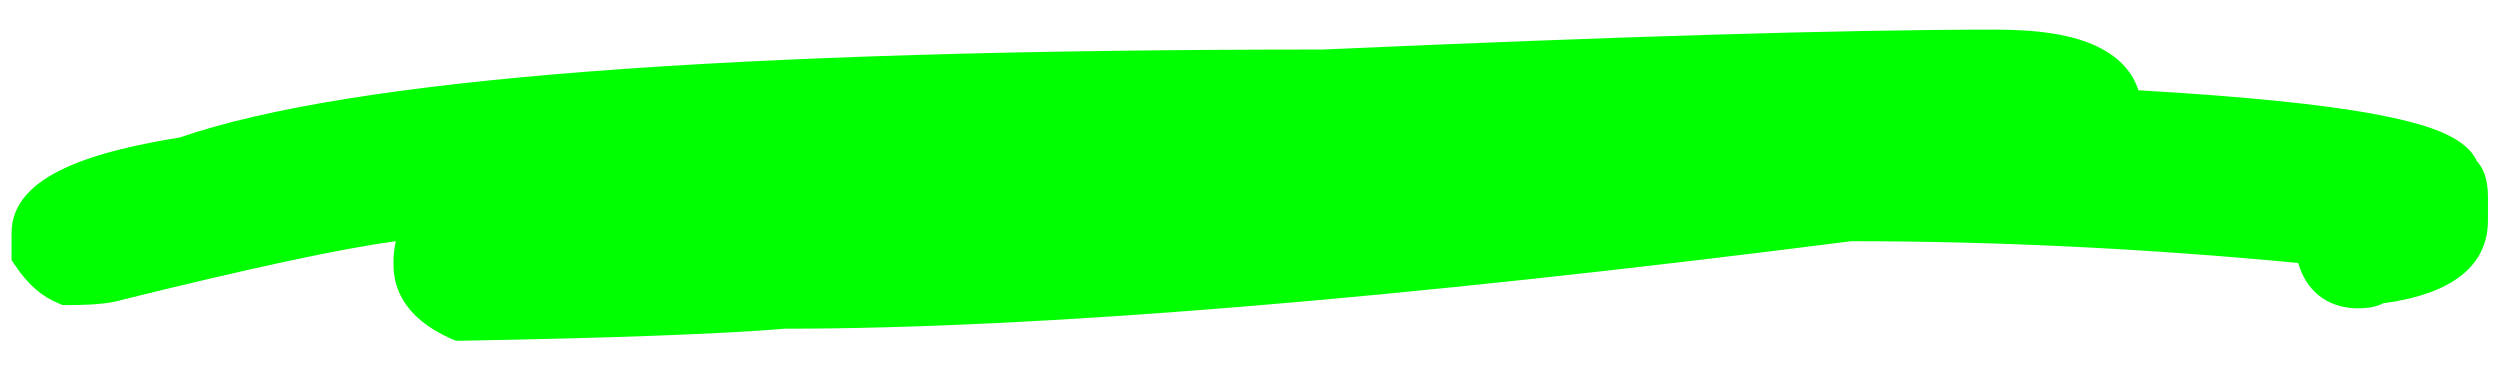 <?xml version="1.0" encoding="utf-8"?>
<!-- Generator: Adobe Illustrator 23.0.1, SVG Export Plug-In . SVG Version: 6.00 Build 0)  -->
<svg version="1.1" id="Calque_1" xmlns="http://www.w3.org/2000/svg" xmlns:xlink="http://www.w3.org/1999/xlink" x="0px" y="0px"
	 width="54px" height="8px" viewBox="0 0 54 8" style="enable-background:new 0 0 54 8;" xml:space="preserve">
<style type="text/css">
	.st0{display:none;}
	.st1{display:inline;}
	.st2{fill:#00FF00;}
	.st3{fill:#00F900;}
</style>
<g class="st0">
	<g class="st1">
		<g>
			<g>
				<path class="st2" d="M19.59-1.4c1.99,0,3.71,0.35,5.17,1.05c0.31,0.18,0.65,0.44,1,0.78c1.06,1.02,1.59,2.14,1.59,3.37
					c0,1.34-0.53,2.46-1.59,3.37c-1.04,0.79-2.45,1.19-4.2,1.19h-0.51c-1.71,0-3.45-0.35-5.22-1.04c-0.67-0.29-1.26-0.63-1.78-1.03
					c-1.06-0.89-1.59-1.79-1.59-2.71c0-0.99,0.56-1.85,1.69-2.59c0.44-0.86,1.14-1.48,2.12-1.87C17.28-1.22,18.39-1.4,19.59-1.4z
					 M12.93,3.59v0.03c0,0.76,0.47,1.53,1.41,2.3c1.13,0.85,2.48,1.4,4.07,1.68c1.02,0.2,1.99,0.31,2.9,0.31
					c2.64,0,4.35-0.76,5.14-2.27c0.29-0.6,0.44-1.21,0.44-1.83c0-0.42-0.1-0.88-0.29-1.4h-0.02c0,1.83-1.34,3.27-4.02,4.32
					c-1.23,0.43-2.4,0.64-3.5,0.64c-2.21,0-3.79-0.63-4.75-1.9c-0.44-0.66-0.66-1.33-0.66-2.02V3.04c0-0.35,0.06-0.75,0.19-1.22
					C13.23,2.33,12.93,2.92,12.93,3.59z M14.26,2.67v0.19c0,0.92,0.42,1.68,1.25,2.27c0.48,0.32,1.06,0.47,1.75,0.47h0.07
					c0.22,0,0.55-0.04,0.98-0.11c0.07,0,0.13,0.06,0.16,0.17c0,0.15-0.19,0.23-0.56,0.25c-0.14,0.02-0.34,0.04-0.61,0.05
					c-1.14,0-2.07-0.37-2.78-1.12v0.02c0.37,0.72,1.06,1.27,2.07,1.63c0.7,0.26,1.54,0.39,2.51,0.39c1.14,0,2.39-0.26,3.75-0.78
					c2.18-0.98,3.27-2.23,3.27-3.73V2.35l-0.01-0.12h-0.02c0,0.16-0.09,0.25-0.26,0.27h-0.03c-0.11-0.02-0.17-0.07-0.17-0.17V2.31
					c0-0.05,0.03-0.1,0.08-0.17c0-0.68-0.48-1.25-1.45-1.69c-0.94-0.4-2.07-0.59-3.41-0.59c-2.16,0-4.1,0.4-5.84,1.19
					c-0.32,0.15-0.47,0.29-0.47,0.41C14.34,1.86,14.26,2.26,14.26,2.67z M19.91-0.77h-0.03c-1.23,0-2.44,0.21-3.63,0.63
					c-0.41,0.19-0.72,0.36-0.92,0.52h0.02c1.62-0.65,3.44-0.97,5.49-0.97c1.04,0,2.03,0.14,2.97,0.41h0.02v-0.01
					c-0.99-0.39-2.06-0.58-3.22-0.58h-0.37c-0.05,0-0.11,0-0.17-0.01C20.02-0.78,19.97-0.77,19.91-0.77z"/>
			</g>
			<g>
				<path class="st2" d="M21.56,8.52h-0.51c-1.72,0-3.49-0.35-5.28-1.05l-0.01,0c-0.67-0.29-1.28-0.65-1.81-1.05l-0.01,0
					C12.86,5.5,12.3,4.55,12.3,3.59c0-1.03,0.58-1.93,1.73-2.7c0.45-0.87,1.19-1.51,2.18-1.9l0.01,0c1.02-0.35,2.15-0.53,3.37-0.53
					c2,0,3.76,0.36,5.24,1.06l0.01,0.01c0.32,0.18,0.67,0.45,1.03,0.8c1.09,1.05,1.64,2.22,1.64,3.48c0,1.38-0.55,2.55-1.65,3.49
					L25.85,7.3C24.78,8.11,23.34,8.52,21.56,8.52z M15.89,7.18c1.75,0.68,3.48,1.02,5.16,1.02h0.51c1.71,0,3.09-0.39,4.11-1.15
					c1.02-0.88,1.54-1.97,1.54-3.25c0-1.18-0.52-2.28-1.55-3.26c-0.34-0.33-0.67-0.58-0.96-0.76c-1.43-0.68-3.15-1.03-5.1-1.03
					c-1.18,0-2.28,0.17-3.26,0.51c-0.94,0.37-1.62,0.97-2.04,1.79L14.27,1.1l-0.03,0.02c-1.08,0.71-1.62,1.54-1.62,2.46
					c0,0.87,0.52,1.74,1.53,2.59C14.65,6.56,15.24,6.9,15.89,7.18z M21.3,8.06c-0.91,0-1.9-0.1-2.93-0.31
					c-1.6-0.28-2.98-0.85-4.13-1.71l-0.01,0c-0.97-0.8-1.46-1.62-1.46-2.42V3.59c0-0.71,0.32-1.35,0.95-1.88l0.37-0.31l-0.13,0.47
					c-0.12,0.45-0.18,0.85-0.18,1.18v0.41c0,0.65,0.21,1.3,0.63,1.93c0.92,1.22,2.48,1.83,4.62,1.83c1.08,0,2.24-0.21,3.45-0.63
					c2.6-1.02,3.92-2.43,3.92-4.18V2.25h0.28l0.04,0.1c0.2,0.54,0.3,1.03,0.3,1.46c0,0.64-0.15,1.27-0.45,1.9
					C25.76,7.27,23.99,8.06,21.3,8.06z M18.77,7.51c0.89,0.16,1.74,0.24,2.53,0.24c2.57,0,4.25-0.74,5-2.19
					c0.28-0.58,0.42-1.17,0.42-1.76c0-0.2-0.03-0.43-0.07-0.66c-0.32,1.54-1.68,2.79-4.04,3.72l-0.01,0
					c-1.24,0.43-2.43,0.65-3.55,0.65C18.96,7.52,18.86,7.52,18.77,7.51z M13.57,2.3c-0.32,0.38-0.48,0.81-0.48,1.28v0.03
					c0,0.66,0.39,1.34,1.17,2.03c-0.02-0.03-0.05-0.06-0.07-0.09l-0.01-0.01c-0.46-0.68-0.69-1.39-0.69-2.1V3.04
					C13.49,2.82,13.52,2.57,13.57,2.3z M19.08,7.04c-0.98,0-1.85-0.13-2.56-0.4c-1.04-0.37-1.77-0.95-2.15-1.7l-0.02-0.03V4.47
					l0.26,0.28c0.67,0.71,1.57,1.07,2.67,1.07c0.26-0.01,0.46-0.02,0.58-0.05l0.02,0c0.3-0.02,0.39-0.07,0.41-0.09
					c0-0.01-0.01-0.02-0.01-0.02c-0.42,0.07-0.74,0.1-0.97,0.1h-0.07c-0.71,0-1.33-0.17-1.83-0.5l0,0c-0.87-0.62-1.31-1.43-1.31-2.4
					V2.67c0-0.41,0.08-0.84,0.25-1.25c0.02-0.17,0.2-0.33,0.56-0.51c1.76-0.8,3.74-1.2,5.91-1.2c1.35,0,2.52,0.2,3.47,0.61
					c1.03,0.47,1.55,1.09,1.55,1.83V2.2l-0.03,0.04c-0.04,0.05-0.05,0.08-0.05,0.08l0,0.01c0,0,0,0.01,0,0.01
					c0,0,0.01,0.01,0.03,0.01h0.01c0.1-0.01,0.11-0.06,0.11-0.12V2.08h0.31l0.03,0.27v0.03c0,1.56-1.13,2.86-3.36,3.87l-0.01,0
					C21.52,6.78,20.24,7.04,19.08,7.04z M15.41,5.71c0.33,0.26,0.74,0.47,1.22,0.64c0.68,0.25,1.51,0.38,2.46,0.38
					c1.12,0,2.36-0.26,3.69-0.77c1.98-0.89,3.04-2.02,3.16-3.34c-0.03,0.01-0.07,0.02-0.1,0.02l-0.02,0l-0.05,0
					c-0.19-0.03-0.3-0.15-0.3-0.32V2.31c0-0.07,0.03-0.14,0.08-0.22c-0.02-0.59-0.48-1.1-1.36-1.5c-0.91-0.38-2.04-0.58-3.35-0.58
					c-2.12,0-4.07,0.39-5.78,1.17c-0.36,0.17-0.38,0.27-0.38,0.27v0.03l-0.01,0.02c-0.16,0.39-0.24,0.78-0.24,1.16v0.19
					c0,0.87,0.39,1.58,1.18,2.15c0.45,0.3,1.01,0.45,1.66,0.45h0.07c0.22,0,0.54-0.04,0.96-0.1l0.03,0c0.09,0,0.24,0.04,0.3,0.29
					l0,0.02v0.02c0,0.36-0.51,0.39-0.7,0.4c-0.15,0.03-0.35,0.04-0.63,0.05c0,0,0,0,0,0C16.59,6.12,15.96,5.99,15.41,5.71z
					 M18.28,5.64L18.28,5.64L18.28,5.64z M15.38,0.54H14.9l0.34-0.27c0.21-0.17,0.52-0.35,0.95-0.55l0.01,0
					c1.2-0.42,2.44-0.64,3.68-0.64h0.03c0.05,0,0.09,0,0.12-0.01l0.03-0.01l0.03,0c0.05,0.01,0.11,0.01,0.15,0.01h0.37
					c1.17,0,2.27,0.2,3.28,0.59l0.1,0.04v0.27h-0.19l-0.02-0.01c-0.92-0.27-1.91-0.4-2.92-0.4c-2.01,0-3.84,0.32-5.43,0.96
					L15.38,0.54z"/>
			</g>
			<g>
				<path class="st2" d="M16.12,0.15l0.18,0.03h0.06c0.58,0,3.18,0.2,7.81,0.59c1.13,0.04,1.7,0.13,1.7,0.26l0.03,0.15v0.12
					c0,0.27-0.3,0.41-0.91,0.41c-4.21,0.41-7.18,0.76-8.9,1.05v0.03c0.19,0.02,0.77,0.04,1.73,0.06c2.35-0.04,4.7-0.12,7.05-0.23
					h0.06c0.2,0,0.33,0.14,0.38,0.41c0,0.27-0.27,0.41-0.82,0.41c-1.48,0.08-3.23,0.2-5.27,0.38v0.03c3.55,0.11,5.33,0.2,5.33,0.29
					c0.14,0.1,0.2,0.22,0.2,0.38c0,0.2-0.14,0.32-0.41,0.38v0.03h1.14c0.25,0.06,0.38,0.19,0.38,0.38v0.03
					c0,0.27-0.2,0.41-0.59,0.41c0.04,0.06,0.06,0.12,0.06,0.18v0.15c0,0.2-0.52,0.36-1.55,0.47c-0.09,0-0.18-0.08-0.26-0.23
					c-3.46,0.06-5.35,0.09-5.68,0.09c-1.97,0-2.96-0.07-2.96-0.2C14.83,6.11,14.77,6,14.72,5.85c-0.1-0.07-0.15-0.18-0.15-0.32V5.5
					c0-0.31,0.33-0.5,0.99-0.56c1.57-0.2,2.46-0.29,2.66-0.29V4.62c-1.72-0.08-2.58-0.25-2.58-0.53c-0.03,0-0.05-0.07-0.06-0.2V3.86
					c0-0.06,0.04-0.16,0.12-0.29c-0.63,0-1.08-0.13-1.35-0.38c-0.1-0.13-0.15-0.24-0.15-0.35c0-0.5,1.04-0.86,3.13-1.08
					c0.66-0.12,1.87-0.27,3.63-0.47V1.26c-2.55-0.23-4.21-0.35-5-0.35v0.03c0,0.12-0.09,0.2-0.26,0.23h-0.09
					c-0.51-0.15-0.76-0.34-0.76-0.56V0.59c0-0.27,0.33-0.41,0.99-0.41C16.02,0.18,16.11,0.17,16.12,0.15z"/>
			</g>
			<g>
				<path class="st2" d="M23.8,6.71L23.8,6.71c-0.15,0-0.27-0.08-0.37-0.23c-3.38,0.06-5.26,0.09-5.58,0.09
					c-0.98,0-1.73-0.02-2.23-0.05c-0.54-0.04-0.83-0.09-0.89-0.25c-0.06-0.07-0.11-0.17-0.16-0.29c-0.09-0.08-0.18-0.21-0.18-0.43
					V5.5c0-0.42,0.39-0.67,1.16-0.73c0.35-0.04,0.66-0.08,0.94-0.12c-0.08-0.01-0.16-0.03-0.23-0.04c-0.33-0.07-0.69-0.17-0.77-0.42
					c-0.07-0.09-0.07-0.23-0.07-0.3l0-0.04c0-0.04,0.01-0.08,0.02-0.12c-0.54-0.03-0.93-0.17-1.19-0.42L14.22,3.3
					c-0.12-0.16-0.18-0.31-0.18-0.46c0-0.63,1.01-1.02,3.29-1.26c0.44-0.08,1.12-0.17,2.03-0.28c-1.52-0.13-2.6-0.2-3.23-0.21
					c-0.04,0.1-0.15,0.21-0.38,0.26l-0.02,0H15.6l-0.03-0.01c-0.22-0.07-0.89-0.26-0.89-0.73V0.59c0-0.39,0.4-0.59,1.17-0.59
					c0.08,0,0.13,0,0.16-0.01l0.03-0.04L16.31,0h0.04c0.59,0,3.15,0.19,7.82,0.59c1.54,0.05,1.85,0.18,1.87,0.42l0.03,0.15v0.13
					c0,0.39-0.36,0.59-1.08,0.59c-2.96,0.29-5.32,0.55-7.05,0.78c2.29-0.04,4.61-0.12,6.91-0.23l0.01,0h0.06
					c0.17,0,0.46,0.07,0.56,0.55l0,0.02v0.02c0,0.49-0.54,0.59-0.99,0.59c-0.72,0.04-1.52,0.09-2.39,0.15
					c0.43,0.02,0.8,0.04,1.12,0.05c0.44,0.02,0.78,0.05,1.01,0.07c0.21,0.02,0.38,0.04,0.46,0.13c0.16,0.13,0.24,0.3,0.24,0.5
					c0,0.06-0.01,0.15-0.05,0.23h0.63l0.02,0.01c0.45,0.11,0.52,0.4,0.52,0.55v0.03c0,0.19-0.07,0.49-0.53,0.57c0,0,0,0.01,0,0.01
					v0.15C25.52,6.33,25.23,6.55,23.8,6.71L23.8,6.71z M23.63,6.11l0.05,0.1c0.06,0.1,0.09,0.13,0.1,0.14
					c1.11-0.12,1.33-0.27,1.37-0.31V5.91c0-0.01,0-0.03-0.03-0.08l-0.17-0.27h0.32c0.41,0,0.41-0.16,0.41-0.23V5.3
					c0-0.05,0-0.14-0.22-0.2h-1.3V4.74l0.14-0.03c0.27-0.06,0.27-0.16,0.27-0.2c0-0.1-0.04-0.17-0.13-0.23l0,0
					c-0.18-0.04-1.13-0.13-5.22-0.26l-0.17-0.01V3.64l0.16-0.01c2.03-0.17,3.8-0.3,5.27-0.38l0.01,0c0.23,0,0.62-0.03,0.64-0.22
					c-0.05-0.24-0.15-0.24-0.2-0.24h-0.05c-2.35,0.12-4.72,0.2-7.05,0.23l0,0l0,0C16.84,3,16.27,2.98,16.07,2.96l-0.16-0.02V2.6
					l0.15-0.03c1.71-0.29,4.71-0.65,8.91-1.06l0.02,0c0.22,0,0.73-0.02,0.73-0.23v-0.1L25.7,1.1c-0.08-0.04-0.4-0.12-1.54-0.16
					l-0.01,0c-4.6-0.39-7.23-0.58-7.8-0.58l-0.09,0l-0.12-0.02c-0.07,0.02-0.16,0.02-0.29,0.02c-0.5,0-0.82,0.09-0.82,0.23v0.03
					c0,0.09,0.16,0.24,0.61,0.38h0.04c0.04-0.01,0.1-0.03,0.1-0.05V0.73h0.18c0.79,0,2.48,0.12,5.02,0.35l0.16,0.01v0.35L21,1.47
					c-1.74,0.19-2.96,0.35-3.62,0.47l-0.01,0c-2.76,0.3-2.97,0.77-2.97,0.9c0,0.06,0.03,0.14,0.1,0.23
					c0.23,0.21,0.64,0.32,1.21,0.32h0.31l-0.15,0.27c-0.09,0.15-0.09,0.2-0.09,0.21l0,0.02c0,0.01,0,0.02,0,0.03h0.06v0.16
					c0.05,0.06,0.37,0.27,2.4,0.36l0.17,0.01v0.38h-0.18c-0.2,0-1.08,0.1-2.64,0.29l-0.01,0c-0.31,0.03-0.83,0.11-0.83,0.38v0.03
					c0,0.11,0.04,0.15,0.07,0.17l0.04,0.03l0.02,0.05c0.07,0.17,0.12,0.24,0.14,0.26l0.02,0.02c0.13,0.05,0.66,0.13,2.81,0.13
					c0.32,0,2.23-0.03,5.67-0.09L23.63,6.11z"/>
			</g>
			<g>
				<path class="st2" d="M34.71,10.76c-0.54-0.08-1.09-0.16-1.63-0.25c-0.62-0.11-1.15-0.25-1.59-0.43
					c-0.29-0.36-0.48-0.91-0.54-1.63c0.47-0.27,0.91-0.51,1.33-0.73c0.16,0,0.43,0.04,0.79,0.12c0.12,0.22,0.19,0.38,0.19,0.48
					c0.01,0.1-0.01,0.35-0.06,0.74c0.93,0,1.88,0.01,2.85,0.04l2.92,0.08c0.24-0.16,0.6-0.4,1.09-0.73V7.67
					c-0.61-0.6-1.85-1.45-3.71-2.55L34.61,4.3c-0.58-0.27-1.15-0.54-1.72-0.82l-0.95-0.83c-0.33-0.28-0.66-0.57-1-0.87
					c-0.13-0.28-0.33-0.68-0.61-1.22v-1.22c0.17-0.28,0.44-0.68,0.79-1.22c0.87-0.46,1.81-0.96,2.8-1.52l0.67-0.09
					c0.23-0.03,0.48-0.06,0.73-0.09c0.47-0.23,1.07-0.58,1.81-1.04h2.25c0.3,0.2,0.6,0.4,0.91,0.61c0.34,0.24,0.6,0.49,0.79,0.74
					c-0.11,0.41-0.28,1.04-0.49,1.88h-0.84c-0.2-0.19-0.44-0.48-0.74-0.86c0-0.36-0.02-0.64-0.05-0.84
					c-1.75,0.21-3.17,0.45-4.25,0.73c-1.11,0.54-2.06,1.14-2.85,1.83c0,0.09-0.04,0.53-0.13,1.33c0.39,0.38,0.98,0.95,1.76,1.7
					c1.03,0.52,2.06,1.05,3.11,1.58l3.15,1.63c0.66,0.6,1.3,1.3,1.94,2.13v0.61c-0.56,0.56-1.25,1.11-2.07,1.63
					c-0.85,0.17-1.81,0.4-2.9,0.67H34.71z"/>
			</g>
			<g>
				<path class="st2" d="M37.39,13.3c0,0.72-0.14,1.48-0.41,2.28c-0.13,0.28-0.3,0.41-0.52,0.41H36.4c-0.3,0-0.48-0.19-0.52-0.57
					c0-0.03,0.03-0.24,0.1-0.62c0-0.17-0.03-0.26-0.1-0.26c0.03-0.52,0.05-0.9,0.05-1.14v-0.47c0-1.29-0.28-6.3-0.83-15.03
					c-0.17-2.82-0.26-4.53-0.26-5.13C34.91-7.74,35.12-8,35.47-8h0.05c0.45,0,0.67,0.57,0.67,1.71
					C36.99,4.63,37.39,11.16,37.39,13.3z"/>
			</g>
		</g>
	</g>
</g>
<g class="st0">
	<g class="st1">
		<g>
			<g>
				<path class="st2" d="M6.96,12.65c-0.29-0.15-1.09-0.63-2.4-1.44c-0.44-0.67-1-1.55-1.69-2.66C2.87,8.37,2.81,8,2.72,7.44
					L3.2,5.26C3.36,4.54,3.52,3.82,3.69,3.1l1.95-3.11C6.29-1.05,6.97-2.1,7.67-3.17l1.61-1.23c0.53-0.41,1.1-0.84,1.69-1.28
					c0.23-0.07,0.88-0.24,1.96-0.52l2.99,0.53c0.34,0.21,0.83,0.54,1.48,0.98c0.21,0.5,0.41,0.99,0.59,1.47
					c-0.11,0.6-0.36,1.11-0.76,1.51c-0.54-0.05-0.88-0.11-1.02-0.16c-0.14-0.05-0.37-0.21-0.67-0.49c-0.17-0.39-0.21-0.93-0.14-1.6
					c-0.16-0.02-1.04-0.05-2.63-0.11l-1.57,0.8c-0.52,0.27-1.05,0.54-1.59,0.8c-0.47,0.49-1.2,1.19-2.17,2.13L6.21,1.84
					C5.8,2.56,5.38,3.29,4.96,4.04l-0.7,3.96C4.45,8.48,4.7,9,5,9.57c0.6,0.59,1.18,1.12,1.73,1.59l3.06,0.54
					c0.96-0.37,2-0.78,3.1-1.24C13.73,9.8,15,8.83,16.69,7.54c0.02,0.23,0.08,0.47,0.16,0.74c0.16,0.08,0.45,0.21,0.87,0.38
					c-1.26,0.87-3.16,2.16-5.7,3.87c-0.45,0.07-0.91,0.15-1.36,0.24l-1.4,0.28L6.96,12.65z"/>
				<path class="st2" d="M16.52,14.29c-0.15-0.25-0.31-0.56-0.48-0.94l0.43-3.06c0.1-0.77,0.23-1.58,0.38-2.43
					c0.15-0.83,0.34-1.84,0.58-3.02l0.97-4.86c-0.44-1.01-0.62-1.76-0.54-2.23c0.25-0.25,0.6-0.63,1.06-1.16
					c0.18,0,0.37-0.01,0.55-0.02l0.6-0.01c0.31,0.44,0.54,0.77,0.7,0.97c-0.01,0.86-0.01,1.64,0,2.36l0.44,1.27
					c0.14,0.43,0.3,0.87,0.48,1.32l2.74,5.16c0.48,0.96,1.27,2.37,2.36,4.21c0.2,0.29,0.43,0.62,0.71,0.99
					c0.32,0.06,0.58,0.08,0.78,0.07c0.31-1.78,0.59-3.68,0.82-5.69l0.4-3.56c0.15-1.4,0.38-3.29,0.68-5.69
					c-0.03-0.37-0.1-0.93-0.2-1.68l0.57-0.4l1.53,0.27c-0.01,0.43,0,0.86,0.03,1.29l0.07,1.36c-0.12,0.1-0.31,0.23-0.57,0.4
					l-1.1,6.24c-0.13,1.62-0.22,3.03-0.25,4.23l-1.13,6.44c-0.31,0.13-0.53,0.19-0.66,0.17c-0.13,0-0.43-0.08-0.89-0.24
					c-1-1.46-1.86-2.87-2.59-4.22c-0.46-0.83-1.72-2.96-3.77-6.39c-0.07-0.11-0.2-0.39-0.4-0.86c-0.13-0.3-0.27-0.61-0.43-0.93
					c-0.39-0.18-0.65-0.32-0.78-0.43c-0.53,3.04-1.1,6.51-1.69,10.41c-0.62,0.4-0.98,0.62-1.1,0.66c-0.06,0.03-0.11,0.05-0.15,0.04
					C16.62,14.37,16.57,14.35,16.52,14.29z"/>
			</g>
			<g>
				<path class="st2" d="M33.57,14.59c-0.09-0.34-0.24-0.85-0.42-1.54c0.08-0.58,0.31-2.73,0.71-6.46c-0.3-0.12-0.62-0.26-0.95-0.44
					c-0.27-0.74-0.35-1.41-0.24-2.01l1.37-0.96l0.59-3.33C34.4-0.64,34.03-0.99,33.5-1.2c0-0.36-0.04-0.94-0.12-1.74l1.56-1.1
					l0.22-1.93c0.06-0.66,0.14-1.33,0.22-2.01c0.06-0.05,0.22-0.17,0.49-0.36c0.26,0.05,0.95,0.22,2.05,0.53
					c-0.16,0.92-0.3,2.05-0.42,3.36c1.12,0.09,3.05-0.02,5.8-0.35l5.53,0.72c0.43,0.24,0.87,0.49,1.3,0.75
					c0.52,0.32,0.9,0.64,1.15,0.95l-0.29,1.67L49.62,0.5c-0.46,0.41-0.92,0.82-1.38,1.24C47,2.27,45.15,3.09,42.68,4.18l-6.42,1.46
					c-0.2,0.99-0.39,2.39-0.56,4.19c-0.18,1.95-0.34,3.35-0.48,4.18C34.8,14.3,34.25,14.5,33.57,14.59z M36.15,3.31
					c0.92,0.05,1.68,0.12,2.28,0.23c2-0.41,4.35-1.08,7.04-2.03l2.93-2.05c0.35-0.65,0.57-1.09,0.66-1.33
					c-0.81-0.22-1.49-0.37-2.03-0.45c-0.54-0.08-2.01-0.26-4.41-0.52c-2.18,0.39-3.94,0.65-5.28,0.79c-0.2,0.92-0.4,1.83-0.6,2.73
					L36.15,3.31z"/>
			</g>
		</g>
	</g>
</g>
<g class="st0">
	<g class="st1">
		<g>
			<path class="st3" d="M33.92,7.66c-0.2,0.12-0.38,0.28-0.54,0.5l-0.02,0.01c-0.07,0.03-0.12,0.02-0.15-0.04L33.2,8.12
				c-0.07-0.12,0.13-0.34,0.6-0.66l0.13-0.08c0.03-0.02,0.07-0.03,0.11-0.05l0.01-0.01l-0.01-0.01c-0.31,0.06-0.61,0.18-0.91,0.36
				c-0.64,0.38-1.08,0.88-1.32,1.48c-0.11,0.43-0.08,0.79,0.1,1.09l0.03,0.05c0.29,0.48,0.84,0.62,1.65,0.44
				c0.35-0.09,0.65-0.22,0.9-0.37c0.41-0.24,0.71-0.54,0.9-0.9c-0.04-0.07-0.01-0.14,0.09-0.2c0.18-0.52,0.16-0.95-0.05-1.3
				c-0.23-0.38-0.62-0.53-1.16-0.44C34.12,7.56,34,7.61,33.92,7.66z M35.71,7.8c0.21,0.35,0.26,0.79,0.15,1.31
				c-0.17,0.62-0.57,1.11-1.2,1.48l-0.01,0.01c-0.72,0.43-1.43,0.58-2.14,0.45c-0.37-0.12-0.64-0.32-0.8-0.59l-0.03-0.06
				c-0.34-0.56-0.3-1.18,0.11-1.86C32.1,8.08,32.5,7.71,33,7.41c0.82-0.49,1.55-0.54,2.19-0.16C35.42,7.42,35.59,7.61,35.71,7.8z"/>
			<g>
				<path class="st2" d="M31.61,8.07l0.04,0.01c0.03-0.01,0.06-0.01,0.09-0.01h0.02c0.03,0,0.06,0.02,0.08,0.07
					c0,0.03,0.77,0.05,2.32,0.07c0.5,0.03,0.91,0.07,1.23,0.11c0.24,0.04,0.37,0.08,0.37,0.12c0.01,0.01,0.01,0.02,0.01,0.03v0.02
					c0,0.01-0.01,0.03-0.02,0.06h0.04c0.58,0,0.89,0.03,0.94,0.08c0.02,0.03,0.04,0.06,0.04,0.09c0,0.07-0.04,0.1-0.11,0.1
					c-0.06-0.04-0.31-0.07-0.74-0.07c-1.91,0-3.19-0.05-3.83-0.16c-0.27-0.02-0.42-0.04-0.46-0.05c-0.03-0.02-0.04-0.05-0.04-0.09
					V8.44c0.01-0.06,0.05-0.1,0.09-0.1c0.25,0.01,0.44,0.02,0.57,0.02h0.09V8.36c-0.54-0.02-0.81-0.08-0.81-0.2V8.15
					C31.54,8.1,31.57,8.07,31.61,8.07z"/>
			</g>
			<g>
				<path class="st2" d="M27.24-8.35h0.65c2.68,0,5.4,1.17,8.15,3.51c2.9,2.99,4.34,6.22,4.34,9.68v0.05c0,3.73-1.42,6.74-4.25,9.03
					c-2.19,1.58-4.73,2.38-7.62,2.38h-0.15c-0.11,0-0.19,0.02-0.24,0.05l-0.29-0.05h-0.2c-2.95,0-5.77-0.94-8.44-2.82
					c-1.65-1.4-2.66-2.54-3.03-3.42c-1.21-1.93-1.82-4.04-1.82-6.31c0-3.16,1.19-5.89,3.56-8.2c0.93-0.8,1.94-1.43,3.01-1.89
					C23-7.68,25.1-8.35,27.24-8.35z M25.37-6.82v0.05c1.58,0.17,3.31,0.84,5.19,1.99c1.58,1.24,2.68,2.37,3.3,3.4
					c0.53,0.88,0.8,1.57,0.8,2.08v0.1c-0.03,0.39-0.2,0.59-0.5,0.59h-0.1c-0.33,0-0.49-0.31-0.49-0.94
					c-1.08-2.41-3.12-4.24-6.12-5.48c-1.26-0.35-2.3-0.53-3.12-0.54c-1.74,0-2.93,0.36-3.6,1.09c-1.88,1.67-2.82,3.14-2.82,4.39
					v0.05c0,0.5,0.24,0.96,0.73,1.38l0.05,0.24c-0.07,0.34-0.23,0.5-0.49,0.5h-0.05c-0.35,0-0.73-0.38-1.14-1.14
					c-0.1-0.29-0.16-0.66-0.2-1.09c0.03-0.33,0.08-0.66,0.15-0.99v-0.05h-0.05c-0.86,1.7-1.29,3.38-1.29,5.04
					c0,3.07,1.3,5.82,3.91,8.25c1.07,0.84,2.19,1.49,3.35,1.97c1.94,0.66,3.64,0.99,5.09,0.99c5.08,0,8.53-2.04,10.36-6.12
					c0.5-1.35,0.75-2.66,0.75-3.95V4.7c0-2.73-1.17-5.43-3.51-8.1c-2.48-2.41-5.08-3.61-7.79-3.61h-0.24
					C26.85-7.02,26.12-6.95,25.37-6.82z"/>
			</g>
			<g>
				<path class="st2" d="M35.55-1.71c0.93,0,1.4,0.23,1.4,0.68c2.59,0.14,3.88,0.38,3.88,0.72c0.06,0,0.09,0.08,0.09,0.23v0.27
					c0,0.38-0.35,0.6-1.04,0.68c0,0.03-0.06,0.05-0.18,0.05c-0.26,0-0.41-0.17-0.45-0.5c-1.82-0.18-3.61-0.27-5.37-0.27
					c-5.24,0.66-9.32,0.99-12.23,0.99c-0.68,0.06-1.92,0.11-3.7,0.14c-0.33-0.14-0.5-0.34-0.5-0.59V0.63c0-0.2,0.09-0.38,0.27-0.54
					h-0.05c-0.5,0-1.74,0.24-3.7,0.72c-0.09,0.03-0.27,0.05-0.54,0.05c-0.14-0.05-0.26-0.16-0.36-0.32V0.32
					c0-0.36,0.57-0.63,1.71-0.81c1.92-0.66,6.27-0.99,13.04-0.99C31.21-1.64,33.78-1.71,35.55-1.71z"/>
			</g>
		</g>
	</g>
</g>
<g>
	<g>
		<g>
			<g>
				<path class="st2" d="M43.11,1.17c1.76,0,2.64,0.43,2.64,1.29c4.87,0.26,7.31,0.72,7.31,1.37c0.11,0,0.17,0.14,0.17,0.43v0.51
					c0,0.72-0.65,1.14-1.96,1.29c0,0.06-0.11,0.09-0.34,0.09c-0.5,0-0.78-0.31-0.85-0.94c-3.43-0.34-6.8-0.51-10.12-0.51
					c-9.88,1.26-17.56,1.89-23.04,1.89c-1.29,0.11-3.61,0.2-6.97,0.26C9.33,6.56,9.02,6.19,9.02,5.72V5.63
					c0-0.37,0.17-0.71,0.51-1.03H9.44c-0.95,0-3.27,0.46-6.97,1.37C2.3,6.03,1.96,6.06,1.45,6.06c-0.26-0.1-0.48-0.3-0.68-0.6V5.03
					c0-0.69,1.08-1.2,3.23-1.54C7.62,2.23,15.81,1.6,28.57,1.6C34.93,1.31,39.78,1.17,43.11,1.17z"/>
			</g>
			<g>
				<path class="st2" d="M9.85,7.36l-0.1-0.04C8.71,6.86,8.5,6.2,8.5,5.72V5.63c0-0.14,0.02-0.29,0.05-0.42
					C7.36,5.37,5.37,5.8,2.62,6.48C2.45,6.53,2.17,6.59,1.45,6.59h-0.1L1.26,6.55C0.91,6.41,0.6,6.14,0.34,5.75L0.25,5.62V5.03
					c0-1.3,1.93-1.78,3.63-2.06c3.72-1.28,11.8-1.9,24.68-1.9c6.34-0.28,11.23-0.43,14.55-0.43c0.97,0,1.69,0.12,2.2,0.37
					c0.52,0.25,0.77,0.6,0.88,0.94c2.24,0.13,3.97,0.3,5.13,0.52c0.99,0.19,1.92,0.44,2.18,1.01c0.13,0.14,0.24,0.37,0.24,0.77v0.51
					c0,1.22-1.19,1.65-2.26,1.79c-0.13,0.07-0.31,0.11-0.56,0.11c-0.32,0-1.02-0.11-1.28-0.98c-3.26-0.31-6.5-0.47-9.65-0.47
					C30.18,6.46,22.42,7.1,16.95,7.1c-1.3,0.11-3.65,0.2-6.99,0.26L9.85,7.36z M9.44,4.07h1.43L9.88,4.99
					C9.65,5.2,9.54,5.41,9.54,5.63v0.09c0,0.08,0,0.33,0.52,0.59c3.27-0.06,5.56-0.14,6.82-0.25l0.05,0
					c5.44,0,13.17-0.63,22.97-1.88l0.07,0c3.32,0,6.74,0.17,10.17,0.52l0.42,0.04l0.05,0.42c0.03,0.28,0.1,0.39,0.17,0.44l0.44-0.05
					c0.68-0.07,1.49-0.27,1.49-0.76V4.35h-0.17V3.93c-0.23-0.17-1.35-0.66-6.82-0.95l-0.5-0.03v-0.5c0-0.66-1.32-0.76-2.11-0.76
					c-3.3,0-8.19,0.14-14.51,0.43l-0.02,0c-12.65,0-20.86,0.63-24.4,1.86L4.13,4L4.08,4C1.33,4.44,1.29,5.02,1.29,5.03v0.26
					C1.38,5.4,1.47,5.48,1.57,5.53c0.56-0.01,0.71-0.05,0.74-0.06l0.04-0.01C6.12,4.53,8.44,4.07,9.44,4.07z"/>
			</g>
		</g>
	</g>
</g>
</svg>
